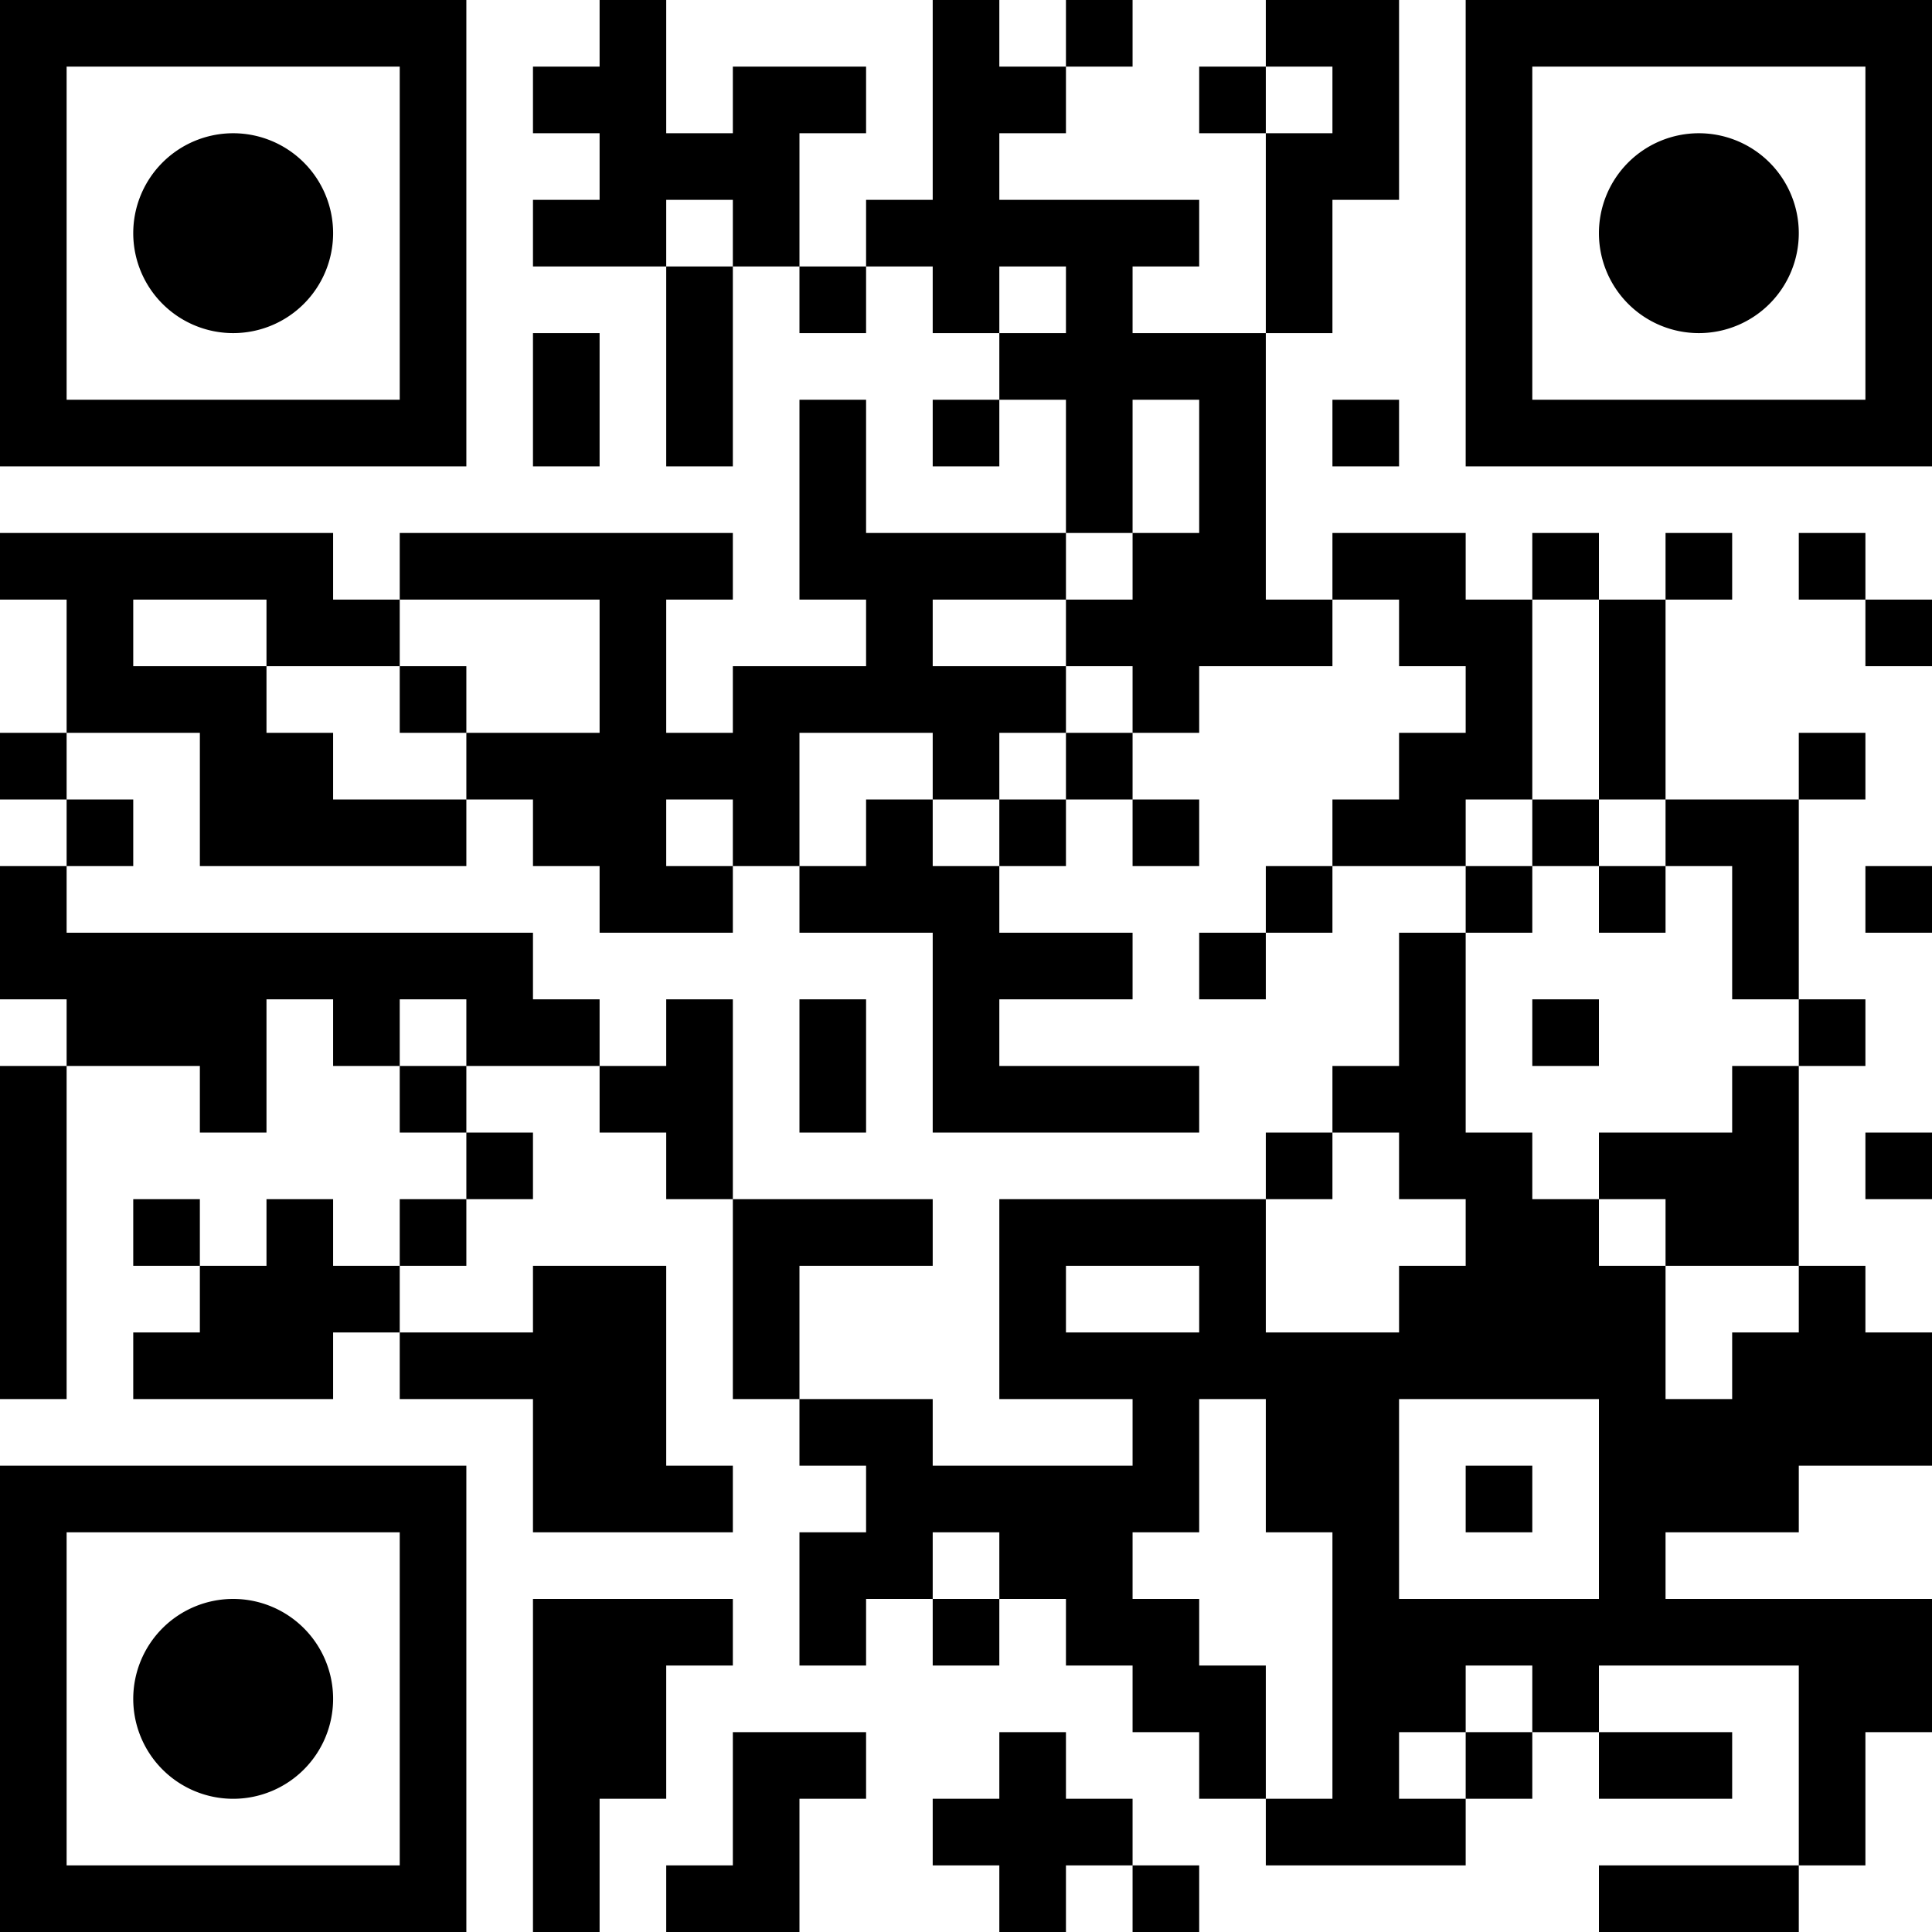 <?xml version="1.0" encoding="UTF-8"?>
<svg xmlns="http://www.w3.org/2000/svg" version="1.1" width="180" height="180" viewBox="0 0 180 180"><rect x="0" y="0" width="180" height="180" fill="#ffffff"/><g transform="scale(6.207)"><g transform="translate(0,0)"><path fill-rule="evenodd" d="M9 0L9 1L8 1L8 2L9 2L9 3L8 3L8 4L10 4L10 7L11 7L11 4L12 4L12 5L13 5L13 4L14 4L14 5L15 5L15 6L14 6L14 7L15 7L15 6L16 6L16 8L13 8L13 6L12 6L12 9L13 9L13 10L11 10L11 11L10 11L10 9L11 9L11 8L6 8L6 9L5 9L5 8L0 8L0 9L1 9L1 11L0 11L0 12L1 12L1 13L0 13L0 15L1 15L1 16L0 16L0 21L1 21L1 16L3 16L3 17L4 17L4 15L5 15L5 16L6 16L6 17L7 17L7 18L6 18L6 19L5 19L5 18L4 18L4 19L3 19L3 18L2 18L2 19L3 19L3 20L2 20L2 21L5 21L5 20L6 20L6 21L8 21L8 23L11 23L11 22L10 22L10 19L8 19L8 20L6 20L6 19L7 19L7 18L8 18L8 17L7 17L7 16L9 16L9 17L10 17L10 18L11 18L11 21L12 21L12 22L13 22L13 23L12 23L12 25L13 25L13 24L14 24L14 25L15 25L15 24L16 24L16 25L17 25L17 26L18 26L18 27L19 27L19 28L22 28L22 27L23 27L23 26L24 26L24 27L26 27L26 26L24 26L24 25L27 25L27 28L24 28L24 29L27 29L27 28L28 28L28 26L29 26L29 24L25 24L25 23L27 23L27 22L29 22L29 20L28 20L28 19L27 19L27 16L28 16L28 15L27 15L27 12L28 12L28 11L27 11L27 12L25 12L25 9L26 9L26 8L25 8L25 9L24 9L24 8L23 8L23 9L22 9L22 8L20 8L20 9L19 9L19 5L20 5L20 3L21 3L21 0L19 0L19 1L18 1L18 2L19 2L19 5L17 5L17 4L18 4L18 3L15 3L15 2L16 2L16 1L17 1L17 0L16 0L16 1L15 1L15 0L14 0L14 3L13 3L13 4L12 4L12 2L13 2L13 1L11 1L11 2L10 2L10 0ZM19 1L19 2L20 2L20 1ZM10 3L10 4L11 4L11 3ZM15 4L15 5L16 5L16 4ZM8 5L8 7L9 7L9 5ZM17 6L17 8L16 8L16 9L14 9L14 10L16 10L16 11L15 11L15 12L14 12L14 11L12 11L12 13L11 13L11 12L10 12L10 13L11 13L11 14L9 14L9 13L8 13L8 12L7 12L7 11L9 11L9 9L6 9L6 10L4 10L4 9L2 9L2 10L4 10L4 11L5 11L5 12L7 12L7 13L3 13L3 11L1 11L1 12L2 12L2 13L1 13L1 14L8 14L8 15L9 15L9 16L10 16L10 15L11 15L11 18L14 18L14 19L12 19L12 21L14 21L14 22L17 22L17 21L15 21L15 18L19 18L19 20L21 20L21 19L22 19L22 18L21 18L21 17L20 17L20 16L21 16L21 14L22 14L22 17L23 17L23 18L24 18L24 19L25 19L25 21L26 21L26 20L27 20L27 19L25 19L25 18L24 18L24 17L26 17L26 16L27 16L27 15L26 15L26 13L25 13L25 12L24 12L24 9L23 9L23 12L22 12L22 13L20 13L20 12L21 12L21 11L22 11L22 10L21 10L21 9L20 9L20 10L18 10L18 11L17 11L17 10L16 10L16 9L17 9L17 8L18 8L18 6ZM20 6L20 7L21 7L21 6ZM27 8L27 9L28 9L28 10L29 10L29 9L28 9L28 8ZM6 10L6 11L7 11L7 10ZM16 11L16 12L15 12L15 13L14 13L14 12L13 12L13 13L12 13L12 14L14 14L14 17L18 17L18 16L15 16L15 15L17 15L17 14L15 14L15 13L16 13L16 12L17 12L17 13L18 13L18 12L17 12L17 11ZM23 12L23 13L22 13L22 14L23 14L23 13L24 13L24 14L25 14L25 13L24 13L24 12ZM19 13L19 14L18 14L18 15L19 15L19 14L20 14L20 13ZM28 13L28 14L29 14L29 13ZM6 15L6 16L7 16L7 15ZM12 15L12 17L13 17L13 15ZM23 15L23 16L24 16L24 15ZM19 17L19 18L20 18L20 17ZM28 17L28 18L29 18L29 17ZM16 19L16 20L18 20L18 19ZM18 21L18 23L17 23L17 24L18 24L18 25L19 25L19 27L20 27L20 23L19 23L19 21ZM21 21L21 24L24 24L24 21ZM22 22L22 23L23 23L23 22ZM14 23L14 24L15 24L15 23ZM8 24L8 29L9 29L9 27L10 27L10 25L11 25L11 24ZM22 25L22 26L21 26L21 27L22 27L22 26L23 26L23 25ZM11 26L11 28L10 28L10 29L12 29L12 27L13 27L13 26ZM15 26L15 27L14 27L14 28L15 28L15 29L16 29L16 28L17 28L17 29L18 29L18 28L17 28L17 27L16 27L16 26ZM0 0L7 0L7 7L0 7ZM1 1L1 6L6 6L6 1ZM5 3.5A1.5 1.5 0 0 1 3.5 5A1.5 1.5 0 0 1 2 3.5A1.5 1.5 0 0 1 3.5 2A1.5 1.5 0 0 1 5 3.5ZM22 0L29 0L29 7L22 7ZM23 1L23 6L28 6L28 1ZM27 3.5A1.5 1.5 0 0 1 25.5 5A1.5 1.5 0 0 1 24 3.5A1.5 1.5 0 0 1 25.5 2A1.5 1.5 0 0 1 27 3.5ZM0 22L7 22L7 29L0 29ZM1 23L1 28L6 28L6 23ZM5 25.5A1.5 1.5 0 0 1 3.5 27A1.5 1.5 0 0 1 2 25.5A1.5 1.5 0 0 1 3.5 24A1.5 1.5 0 0 1 5 25.5Z" fill="#000000"/></g></g></svg>
